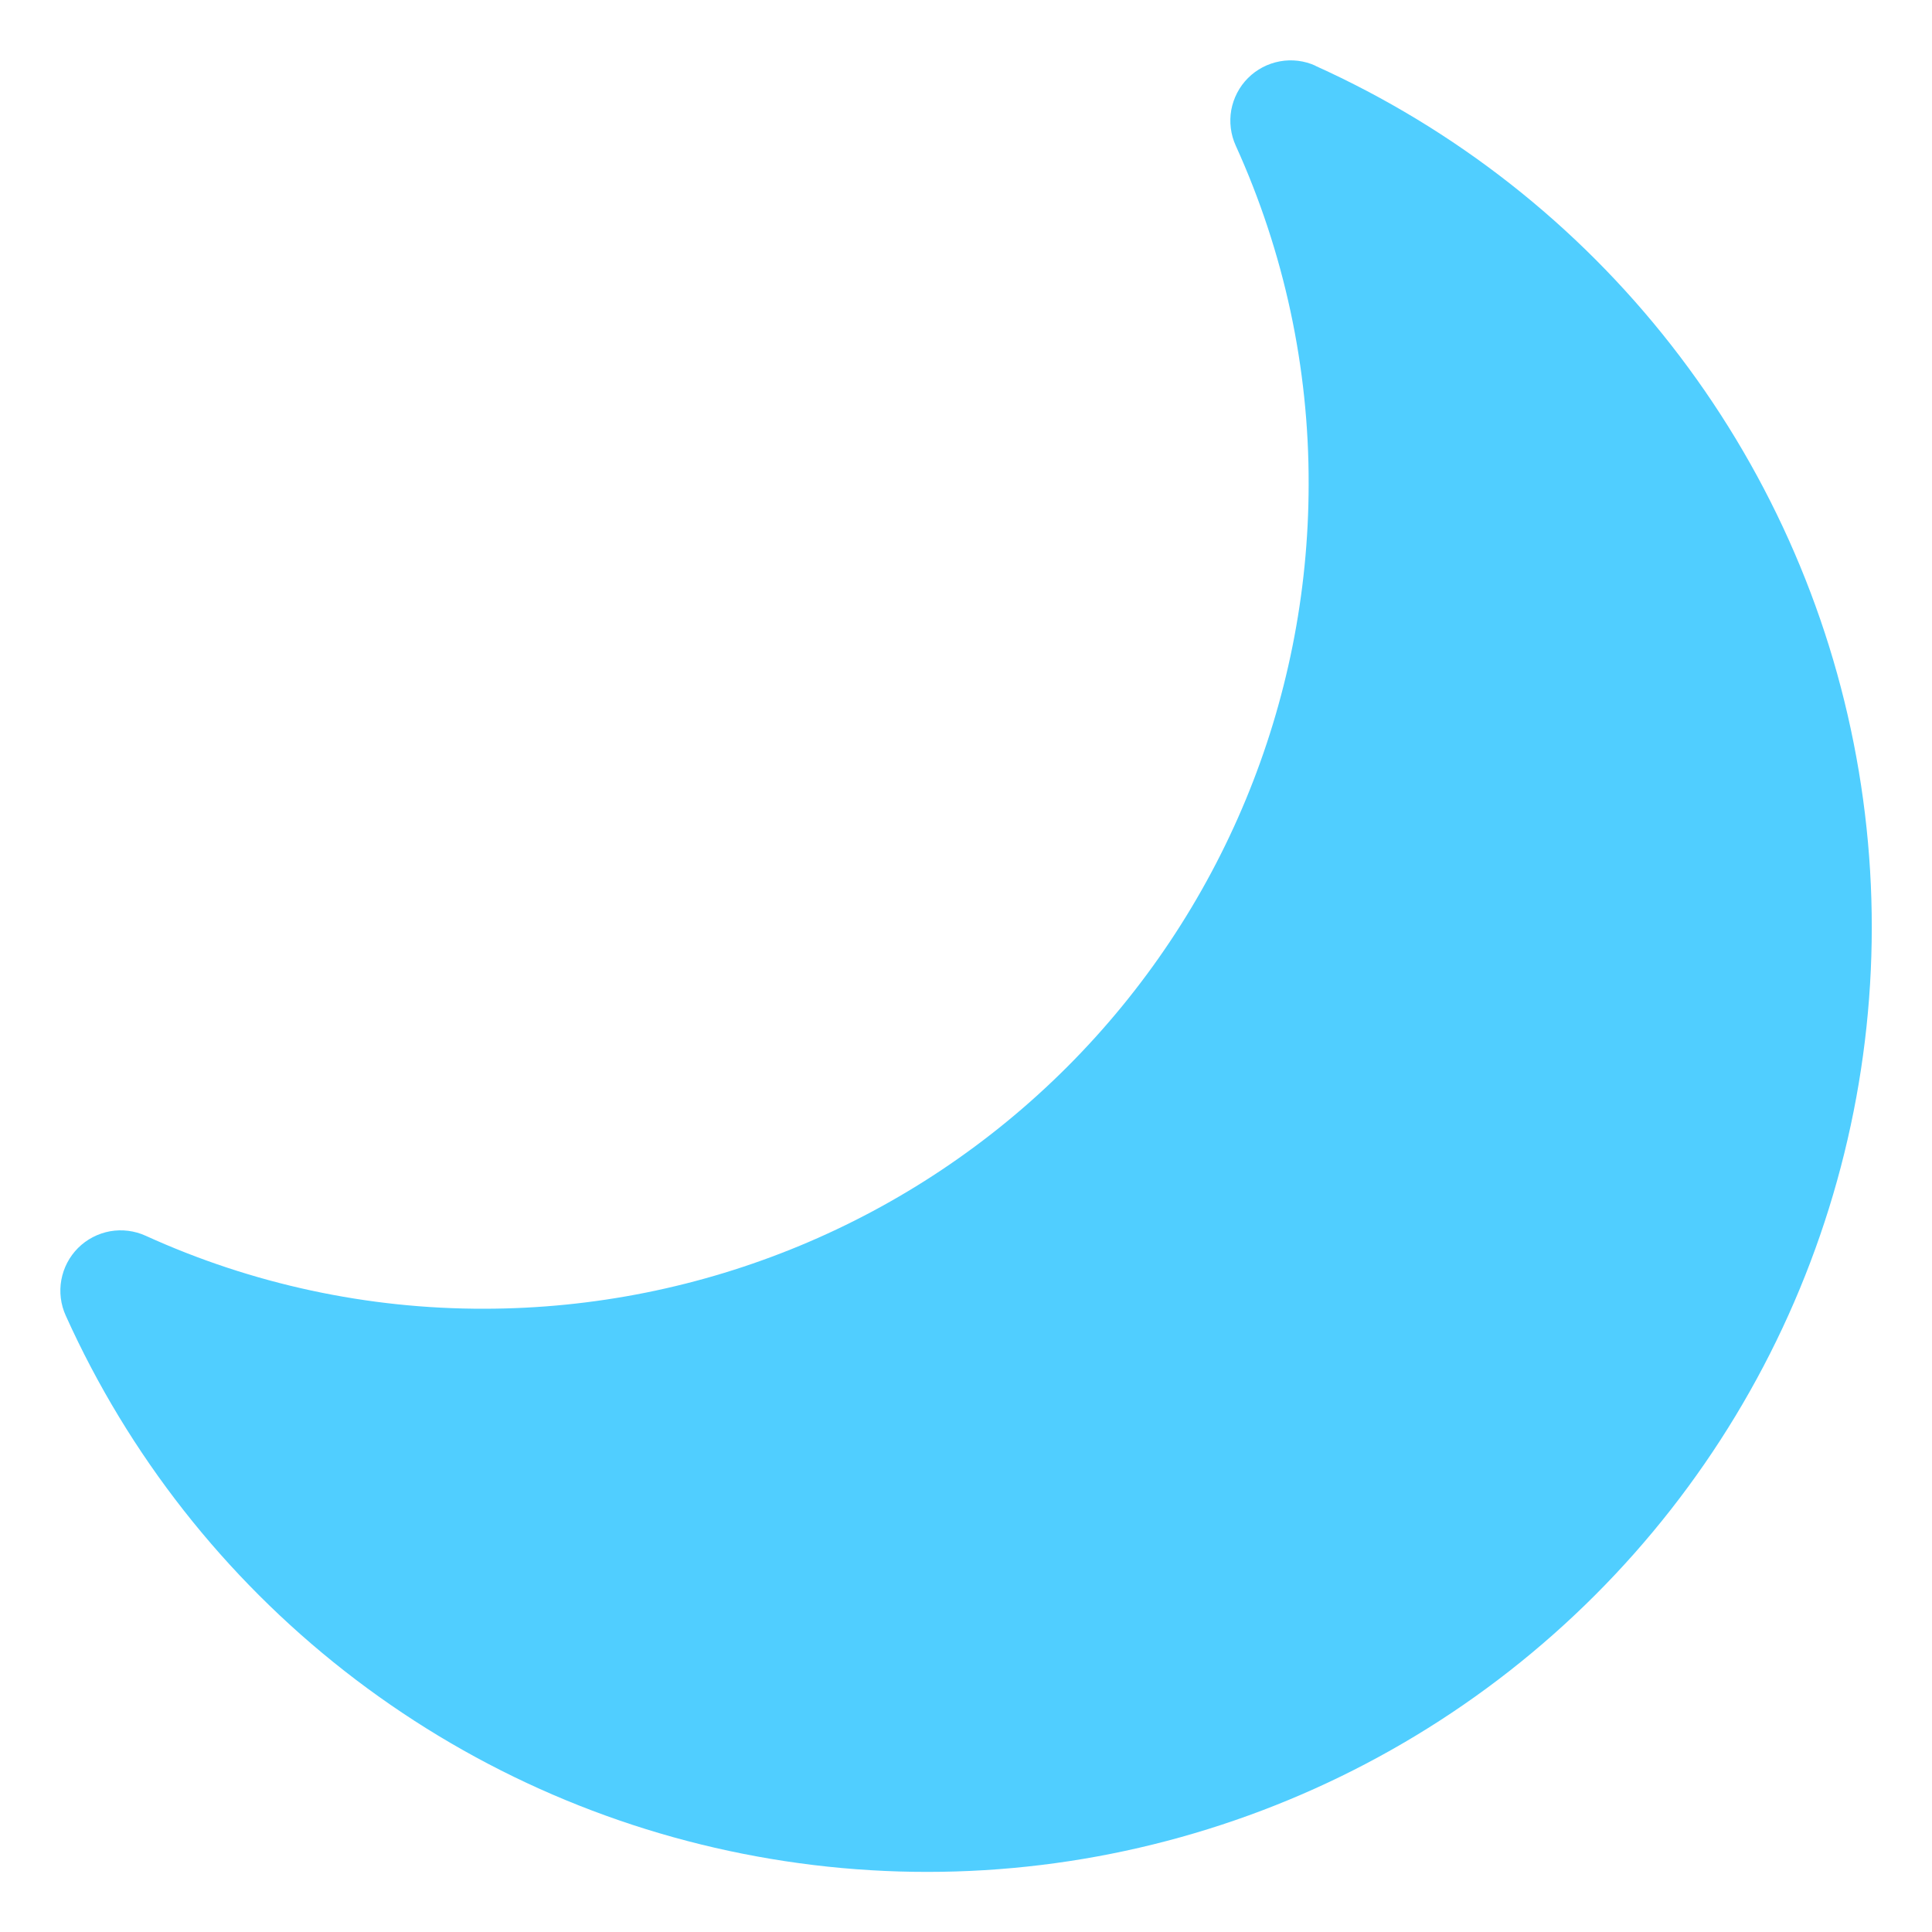 <svg width="20" height="20" viewBox="0 0 20 20" fill="none" xmlns="http://www.w3.org/2000/svg">
<path d="M13.619 0.681C13.504 0.628 13.374 0.612 13.249 0.635C13.124 0.658 13.009 0.718 12.919 0.808C12.829 0.898 12.769 1.014 12.746 1.139C12.724 1.264 12.74 1.393 12.793 1.509C13.293 2.61 13.551 3.807 13.547 5.017C13.545 7.279 12.645 9.447 11.046 11.046C9.447 12.645 7.279 13.545 5.017 13.548C3.807 13.551 2.61 13.294 1.509 12.793C1.393 12.74 1.264 12.724 1.139 12.746C1.014 12.769 0.898 12.829 0.808 12.919C0.718 13.009 0.658 13.124 0.635 13.249C0.612 13.374 0.628 13.504 0.681 13.62C1.331 15.062 2.323 16.325 3.569 17.3C4.816 18.276 6.28 18.934 7.837 19.218C9.394 19.503 10.997 19.406 12.508 18.934C14.019 18.463 15.393 17.632 16.512 16.513C17.631 15.394 18.462 14.02 18.933 12.509C19.404 10.998 19.502 9.396 19.217 7.839C18.933 6.282 18.274 4.817 17.299 3.571C16.324 2.324 15.061 1.333 13.618 0.682L13.619 0.681Z" fill="#50CEFF"/>
</svg>
